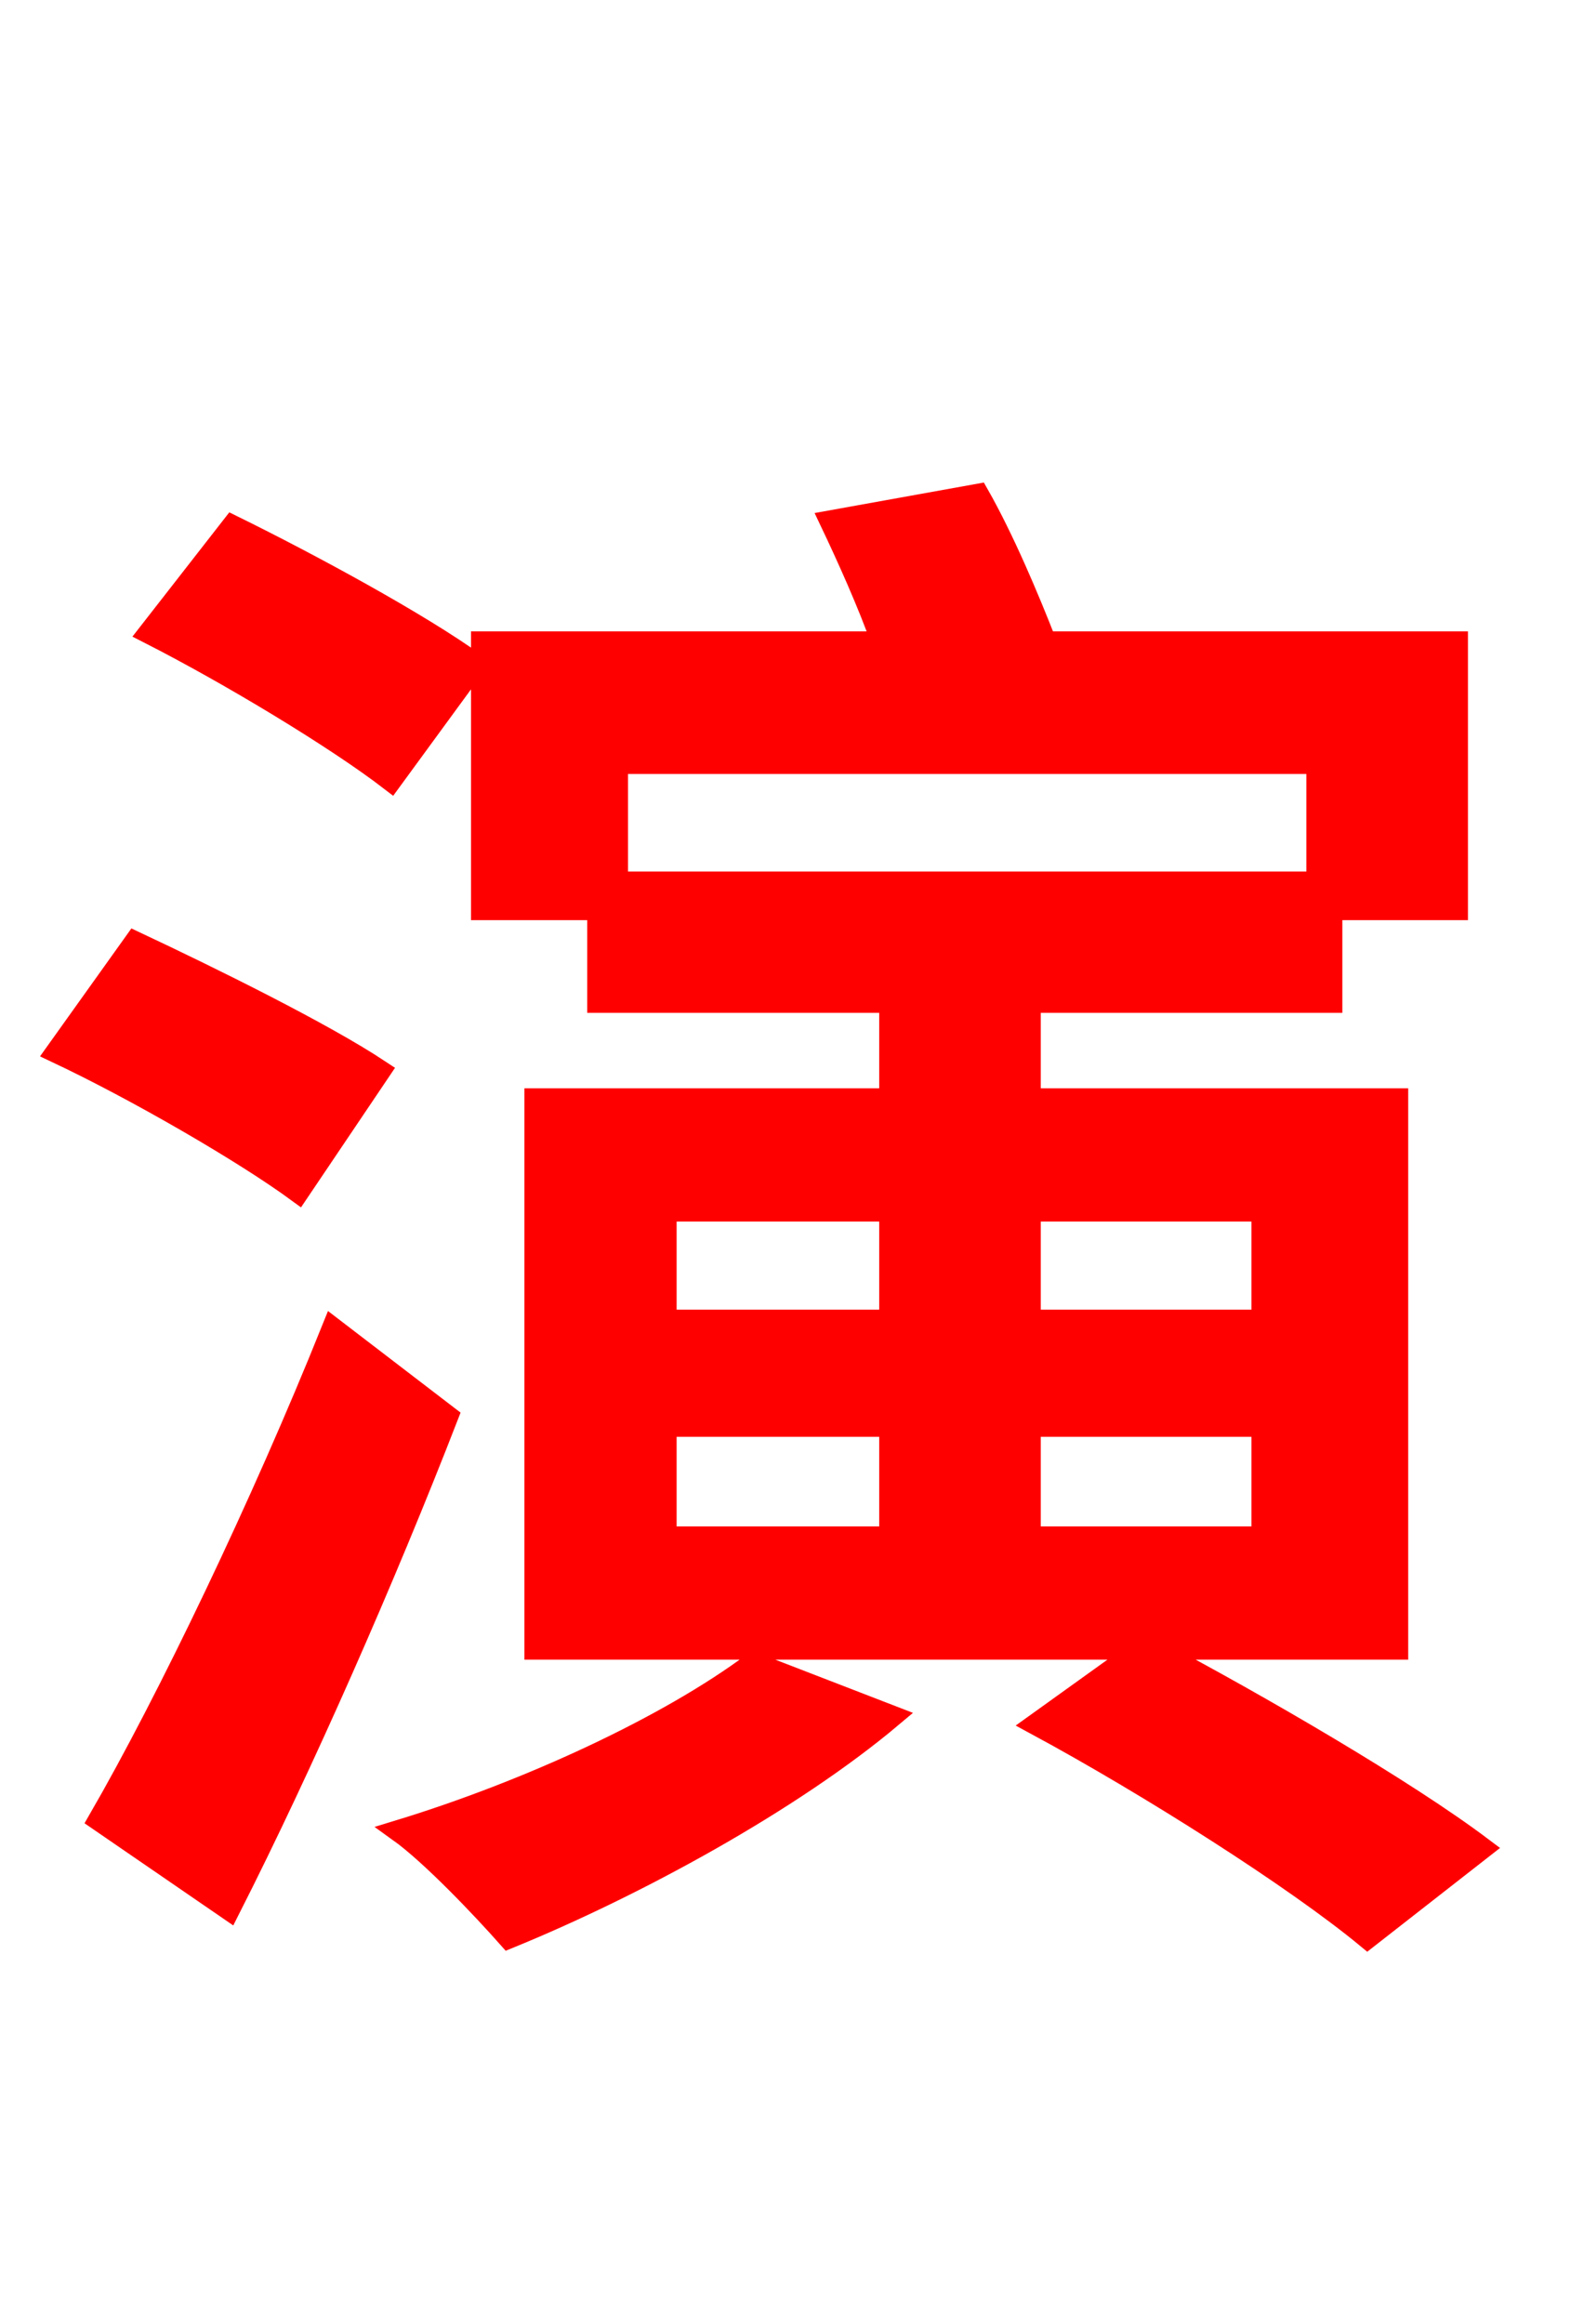<svg xmlns="http://www.w3.org/2000/svg" xmlns:xlink="http://www.w3.org/1999/xlink" width="72" height="106.56"><path fill="red" stroke="red" d="M21.82 30.46C19.22 28.58 14.18 25.85 10.66 24.12L6.84 29.02C10.51 30.89 15.41 33.84 17.93 35.78ZM17.42 49.10C14.83 47.38 9.72 44.86 6.19 43.20L2.59 48.24C6.26 49.97 11.23 52.85 13.68 54.65ZM15.26 60.91C12.02 68.98 7.70 77.98 4.54 83.45L10.51 87.55C13.90 80.86 17.64 72.36 20.52 64.94ZM34.56 76.25C30.60 79.20 24.19 82.15 18.29 83.95C19.80 85.03 22.18 87.55 23.33 88.85C29.16 86.47 36.29 82.58 40.90 78.70ZM30.53 65.38L40.82 65.38L40.82 70.49L30.53 70.49ZM30.53 55.51L40.82 55.51L40.82 60.55L30.53 60.55ZM57.89 55.51L57.89 60.55L47.23 60.55L47.23 55.51ZM57.89 70.49L47.23 70.49L47.23 65.38L57.89 65.38ZM60.41 34.99L60.41 40.46L28.30 40.46L28.30 34.99ZM64.08 75.60L64.08 50.40L47.23 50.40L47.23 45.94L61.06 45.94L61.06 41.69L66.82 41.69L66.82 29.45L47.95 29.45C47.16 27.43 46.01 24.70 44.86 22.68L38.09 23.90C38.88 25.56 39.82 27.65 40.46 29.45L22.10 29.45L22.10 41.69L27.43 41.69L27.43 45.94L40.82 45.94L40.82 50.40L24.55 50.40L24.55 75.60L52.34 75.60L47.52 79.06C52.70 81.86 59.40 86.11 62.71 88.85L67.97 84.74C64.44 82.08 57.74 78.19 52.85 75.60Z"/></svg>
